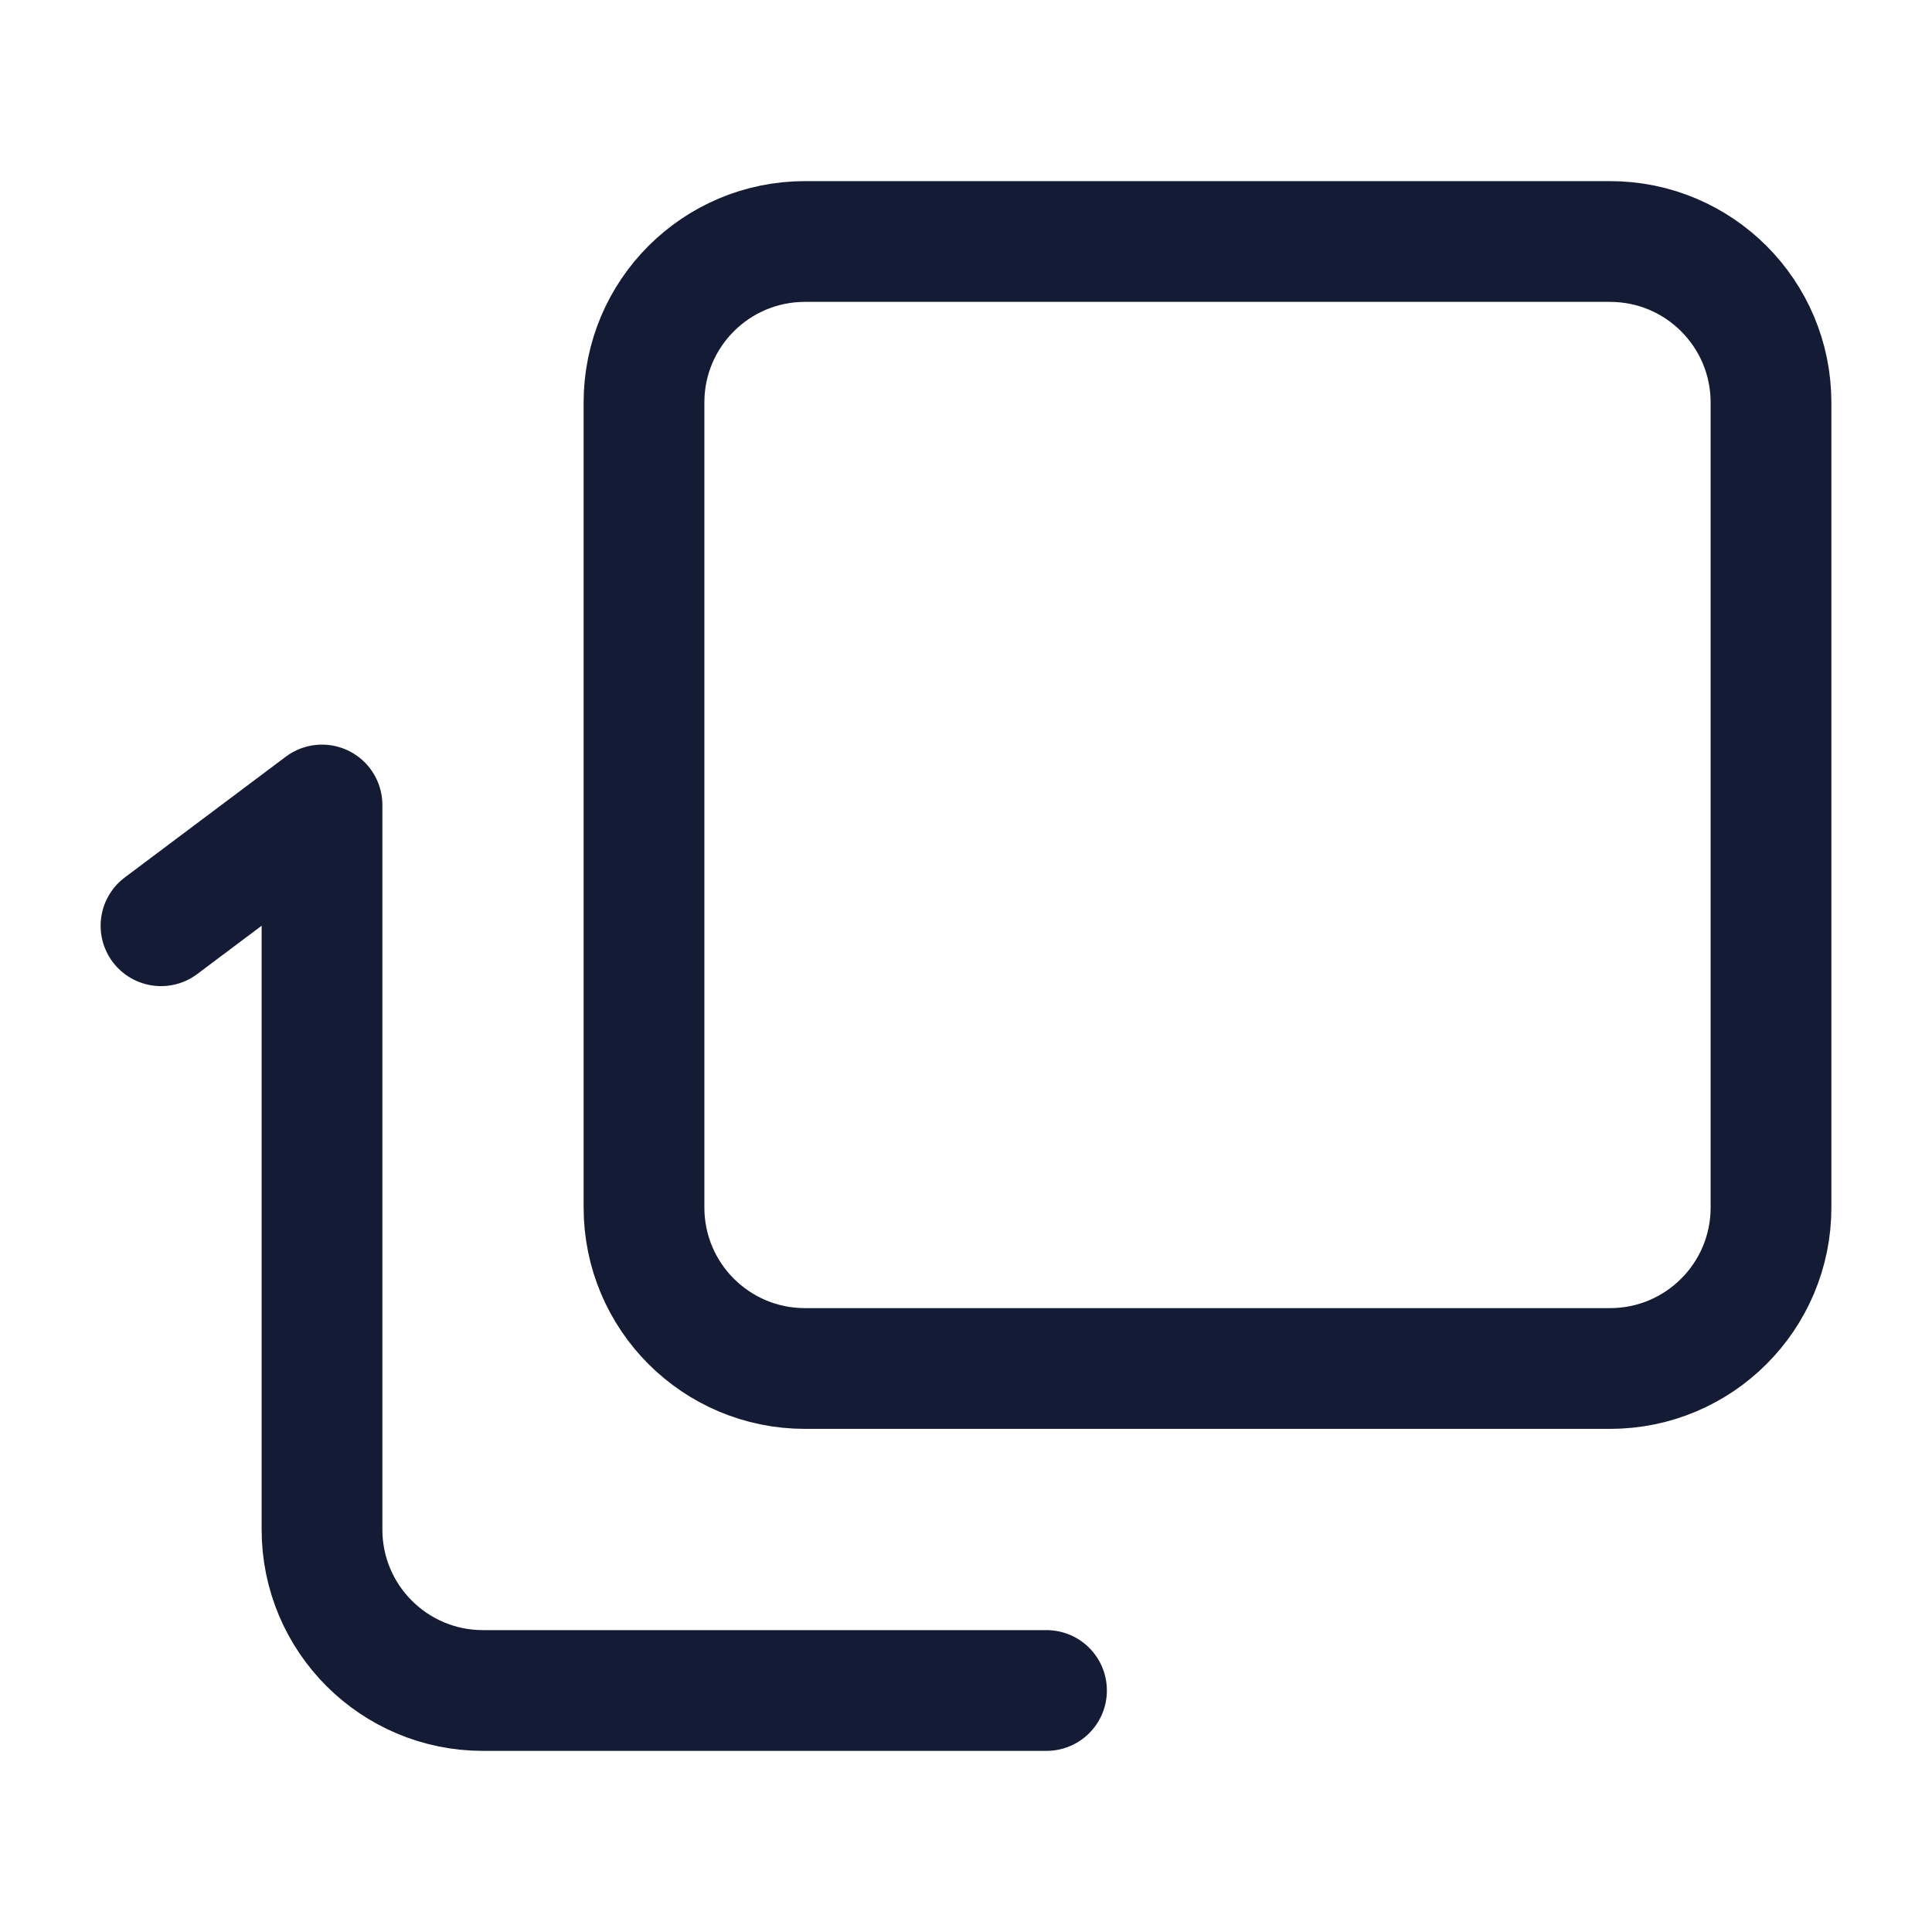 <svg width="24" height="24" viewBox="0 0 24 24" fill="none" xmlns="http://www.w3.org/2000/svg">
<path d="M8 15C8 16.105 8.895 17 10 17H20C21.105 17 22 16.105 22 15V5C22 3.895 21.105 3 20 3H10C8.895 3 8 3.895 8 5V15Z" stroke="#141B34" stroke-width="1.5" stroke-linecap="round" stroke-linejoin="round"/>
<path d="M2 11.5L4 10V19C4 20.105 4.895 21 6 21H13" stroke="#141B34" stroke-width="1.5" stroke-linecap="round" stroke-linejoin="round"/>
</svg>

